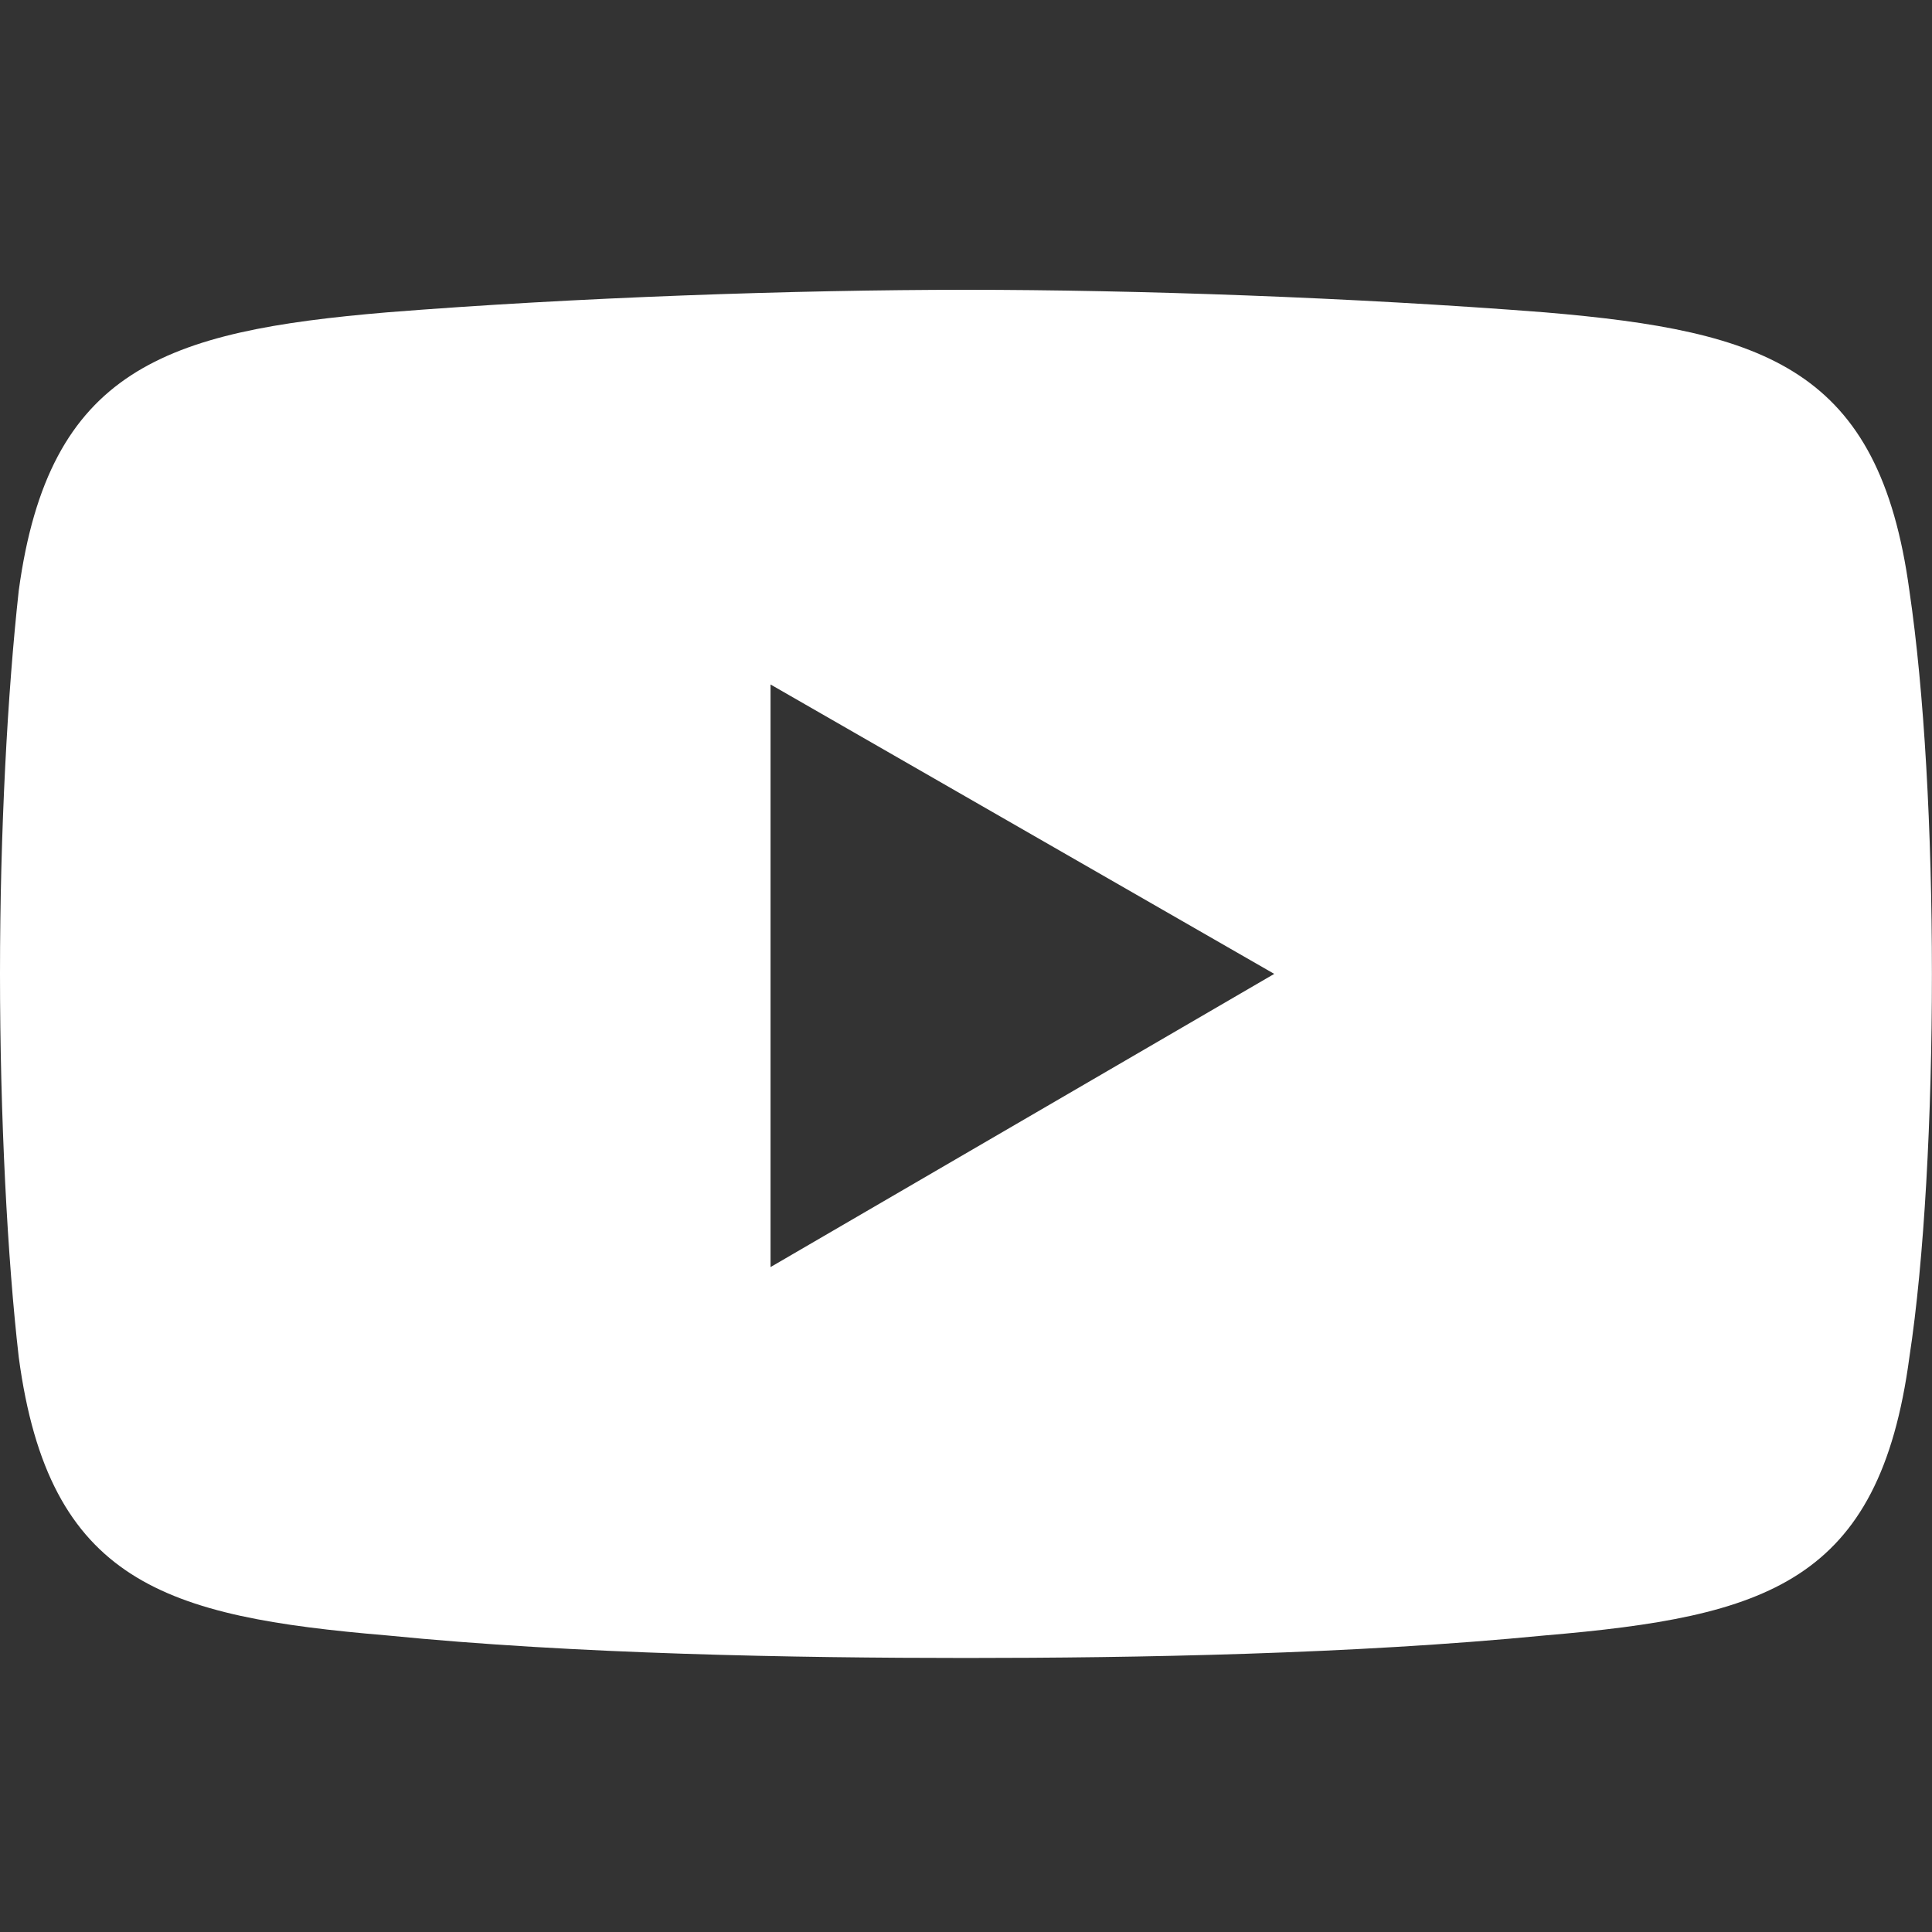<svg width="24" height="24" viewBox="0 0 24 24" fill="none" xmlns="http://www.w3.org/2000/svg" aria-hidden="true">
<rect x="0" y="0" width="24" height="24" fill="#333333" stroke="none"/>
<path fill-rule="evenodd" clip-rule="evenodd" d="M12 3.6C9.898 3.6 7.144 3.694 4.809 3.88C2.054 4.113 0.607 4.581 0.233 7.336C0.094 8.597 0 10.324 0 12.098C0 13.872 0.093 15.646 0.233 16.86C0.607 19.662 2.054 20.083 4.809 20.316C7.144 20.549 9.898 20.596 12 20.596C14.101 20.596 16.809 20.549 19.19 20.316C21.945 20.082 23.345 19.662 23.719 16.86C23.905 15.646 23.999 13.872 23.999 12.098C23.999 10.324 23.905 8.597 23.719 7.336C23.345 4.581 21.945 4.113 19.19 3.88C16.809 3.694 14.101 3.6 12 3.6ZM15.829 12.098L9.572 8.503V15.74L15.829 12.098Z" fill="white"/>
</svg>
